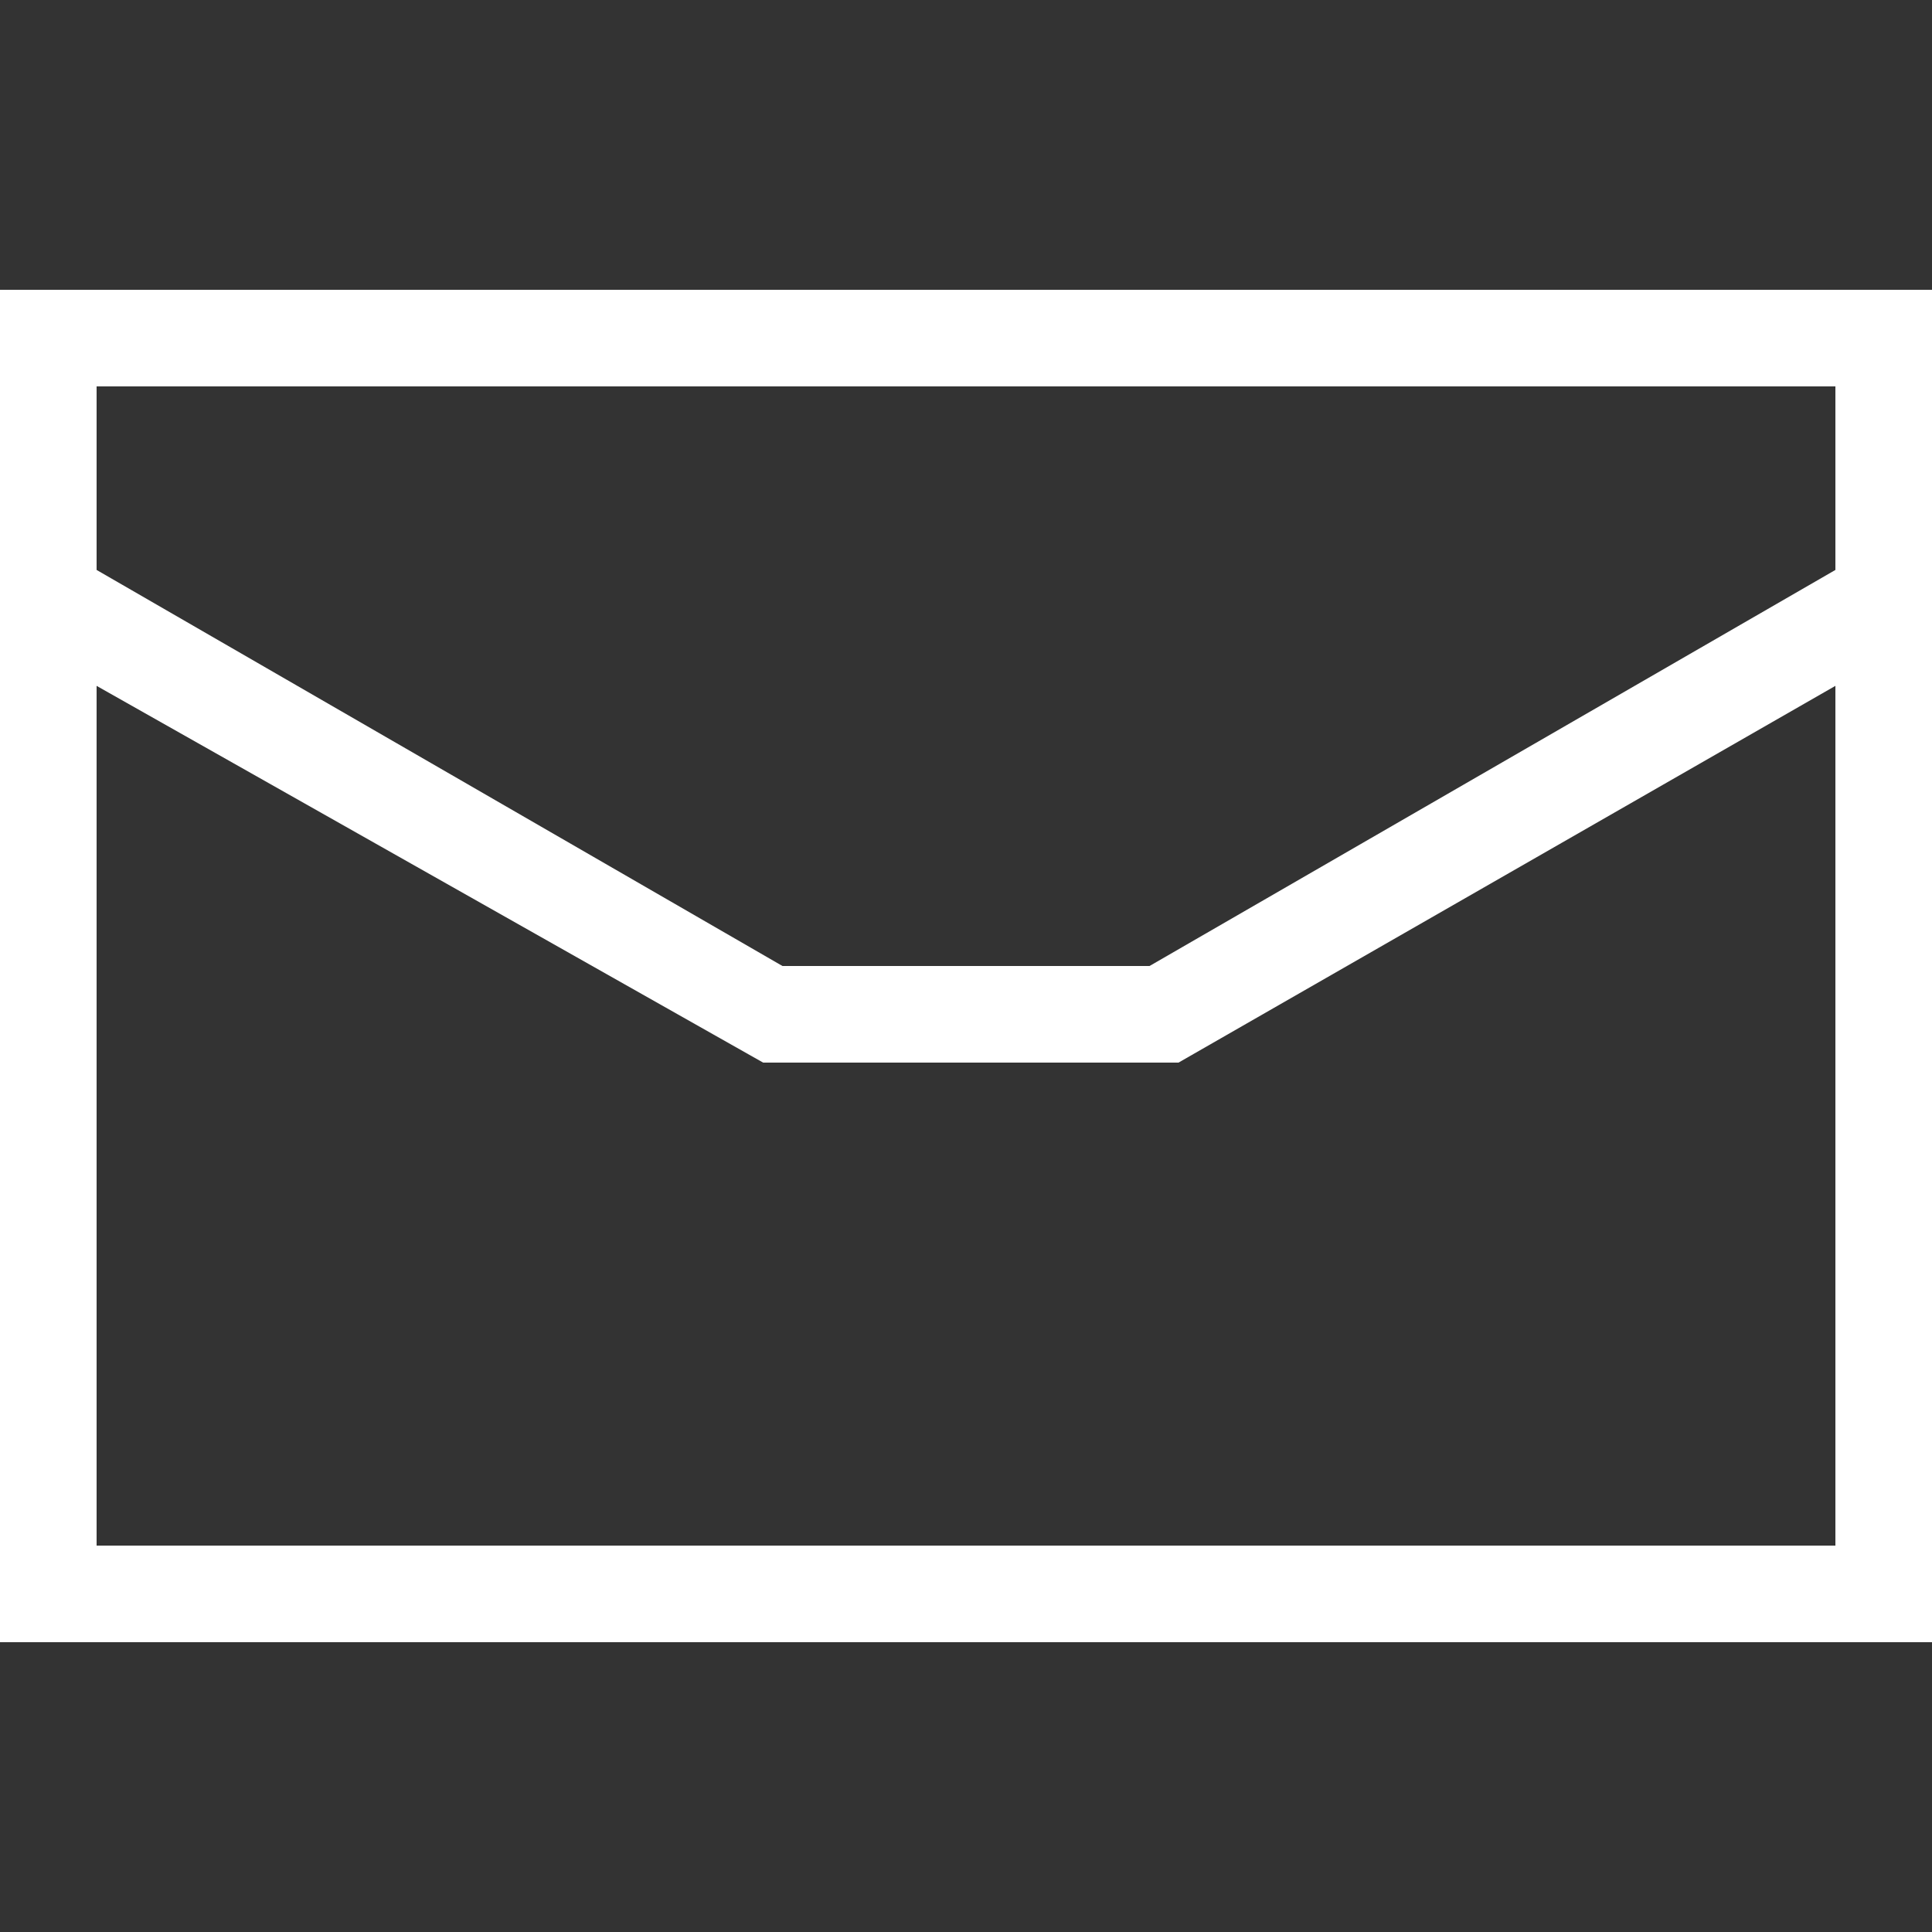<svg xmlns="http://www.w3.org/2000/svg" viewBox="0 0 20 20">
	<rect x="0" y="0" width="20" height="20" fill="#333333" stroke="none"/>
	<style>.color{fill:#fff;}</style>
	<rect fill="none" width="20" height="20"/>
	<g class="color">
		<path d="M0,3v14h20V3H0z M19,4v1.9L11.9,10H8.1L1,5.9V4H19z M1,16V7.1L7.9,11h4.3L19,7.1V16H1z"/>
	</g>
</svg>
